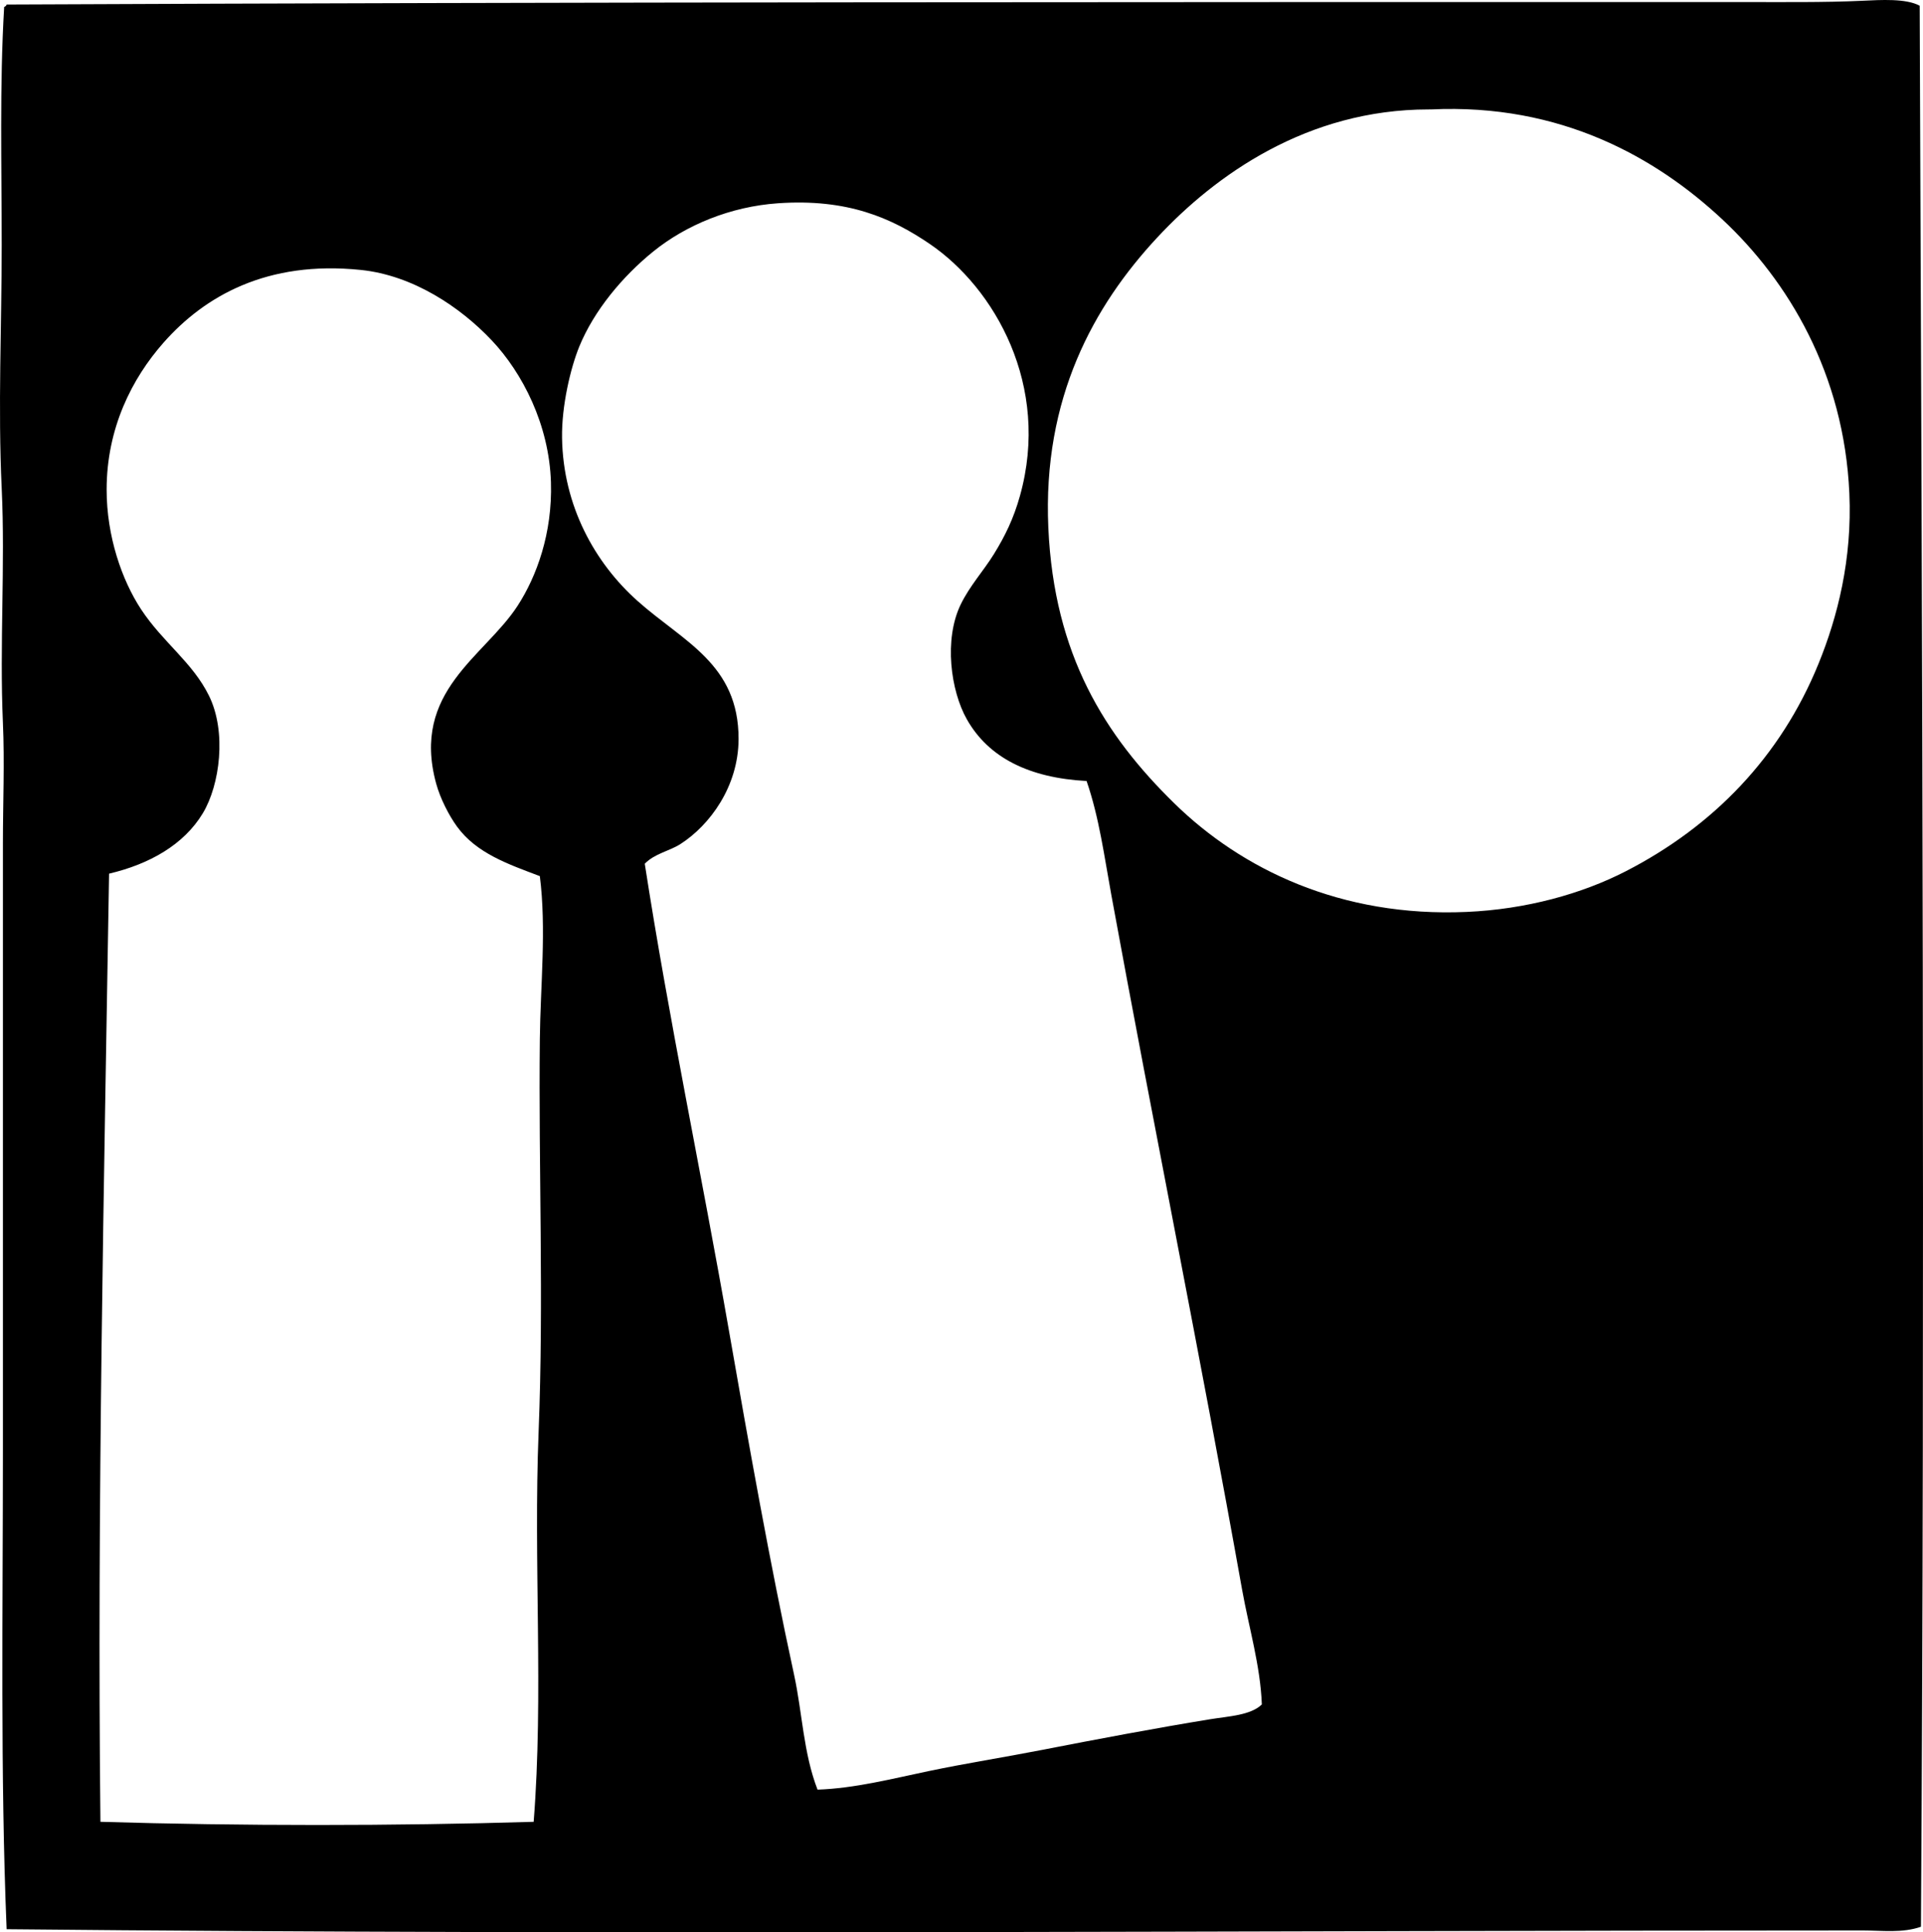 <?xml version="1.0" encoding="iso-8859-1"?>
<!-- Generator: Adobe Illustrator 19.2.0, SVG Export Plug-In . SVG Version: 6.00 Build 0)  -->
<svg version="1.1" xmlns="http://www.w3.org/2000/svg" xmlns:xlink="http://www.w3.org/1999/xlink" x="0px" y="0px"
	 viewBox="0 0 80.342 80.709" style="enable-background:new 0 0 80.342 80.709;" xml:space="preserve">
<g id="Mondial_x5F_Toys">
	<path style="fill-rule:evenodd;clip-rule:evenodd;" d="M80.204,0.24c0.104,26.765,0.223,53.609,0.052,80.236
		c-0.772,0.272-1.629,0.155-2.424,0.155c-25.845-0.001-51.534,0.207-77.555-0.052c-0.266-6.422-0.155-13.296-0.155-20.008
		c0-8.48,0-16.86,0-25.37c0-1.653,0.073-3.355,0-5.002c-0.145-3.307,0.101-6.582-0.051-9.797c-0.16-3.394,0-6.804,0-10.158
		c0-3.338-0.092-6.652,0.103-9.952C0.22,0.269,0.267,0.246,0.277,0.189c23.405-0.106,47.902-0.105,72.45-0.104
		c1.679,0,3.516,0.021,5.054-0.052C78.585-0.004,79.632-0.072,80.204,0.24z M59.681,4.571c-5.054,0.001-8.893,2.724-11.344,5.363
		c-2.634,2.835-4.785,6.689-4.538,12.118c0.241,5.306,2.358,8.658,5.26,11.499c2.807,2.748,6.948,4.77,12.221,4.538
		c2.476-0.109,4.801-0.75,6.652-1.702c3.653-1.879,6.462-4.778,8.044-8.663c0.798-1.958,1.41-4.361,1.289-7.116
		c-0.22-5.002-2.555-8.877-5.311-11.448c-2.745-2.56-6.726-4.849-12.17-4.589C59.75,4.573,59.715,4.571,59.681,4.571z
		 M40.395,30.045c-0.678-1.198-0.965-3.336-0.258-4.796c0.381-0.786,0.954-1.402,1.393-2.114c0.459-0.745,0.814-1.463,1.083-2.423
		c1.29-4.61-1.066-8.682-3.764-10.52c-1.613-1.098-3.448-1.901-6.343-1.702c-1.986,0.137-3.844,0.909-5.208,2.011
		c-1.286,1.039-2.477,2.466-3.094,3.97c-0.369,0.9-0.743,2.491-0.722,3.816c0.044,2.861,1.383,5.232,3.146,6.806
		c1.911,1.708,4.236,2.631,4.229,5.775c-0.005,1.985-1.205,3.6-2.424,4.383c-0.475,0.305-1.066,0.389-1.495,0.825
		c1.011,6.526,2.377,12.975,3.506,19.44c0.847,4.849,1.71,9.729,2.733,14.438c0.346,1.596,0.386,3.263,0.979,4.795
		c1.552-0.053,3.098-0.451,4.641-0.774c1.554-0.325,3.143-0.574,4.693-0.876c2.369-0.462,4.801-0.92,7.064-1.289
		c0.778-0.127,1.692-0.161,2.165-0.619c-0.062-1.623-0.539-3.199-0.825-4.795c-1.737-9.713-3.71-19.436-5.466-29.031
		c-0.291-1.589-0.504-3.219-1.031-4.744C42.998,32.492,41.302,31.648,40.395,30.045z M19.099,34.531
		c-0.345-0.472-0.706-1.18-0.877-1.805c-1.053-3.856,2.022-5.295,3.404-7.425c0.791-1.22,1.458-3.022,1.392-5.157
		c-0.074-2.399-1.185-4.565-2.475-5.93c-1.316-1.392-3.286-2.713-5.466-2.939c-3.933-0.408-6.543,1.106-8.25,3.043
		c-1.308,1.483-2.372,3.561-2.372,6.136c0,1.944,0.636,3.778,1.443,5.002c0.915,1.385,2.146,2.206,2.836,3.609
		c0.741,1.508,0.453,3.716-0.258,4.899c-0.794,1.322-2.242,2.133-3.919,2.527C4.349,49.395,4.052,62.897,4.196,76.093
		c5.848,0.176,12.303,0.176,18.1,0c0.42-5.31-0.013-10.81,0.207-16.295c0.219-5.487-0.007-10.998,0.051-16.397
		c0.024-2.213,0.28-4.613,0-6.807C21.237,36.096,19.913,35.644,19.099,34.531z"/>
</g>
<g id="Layer_1">
</g>
</svg>
